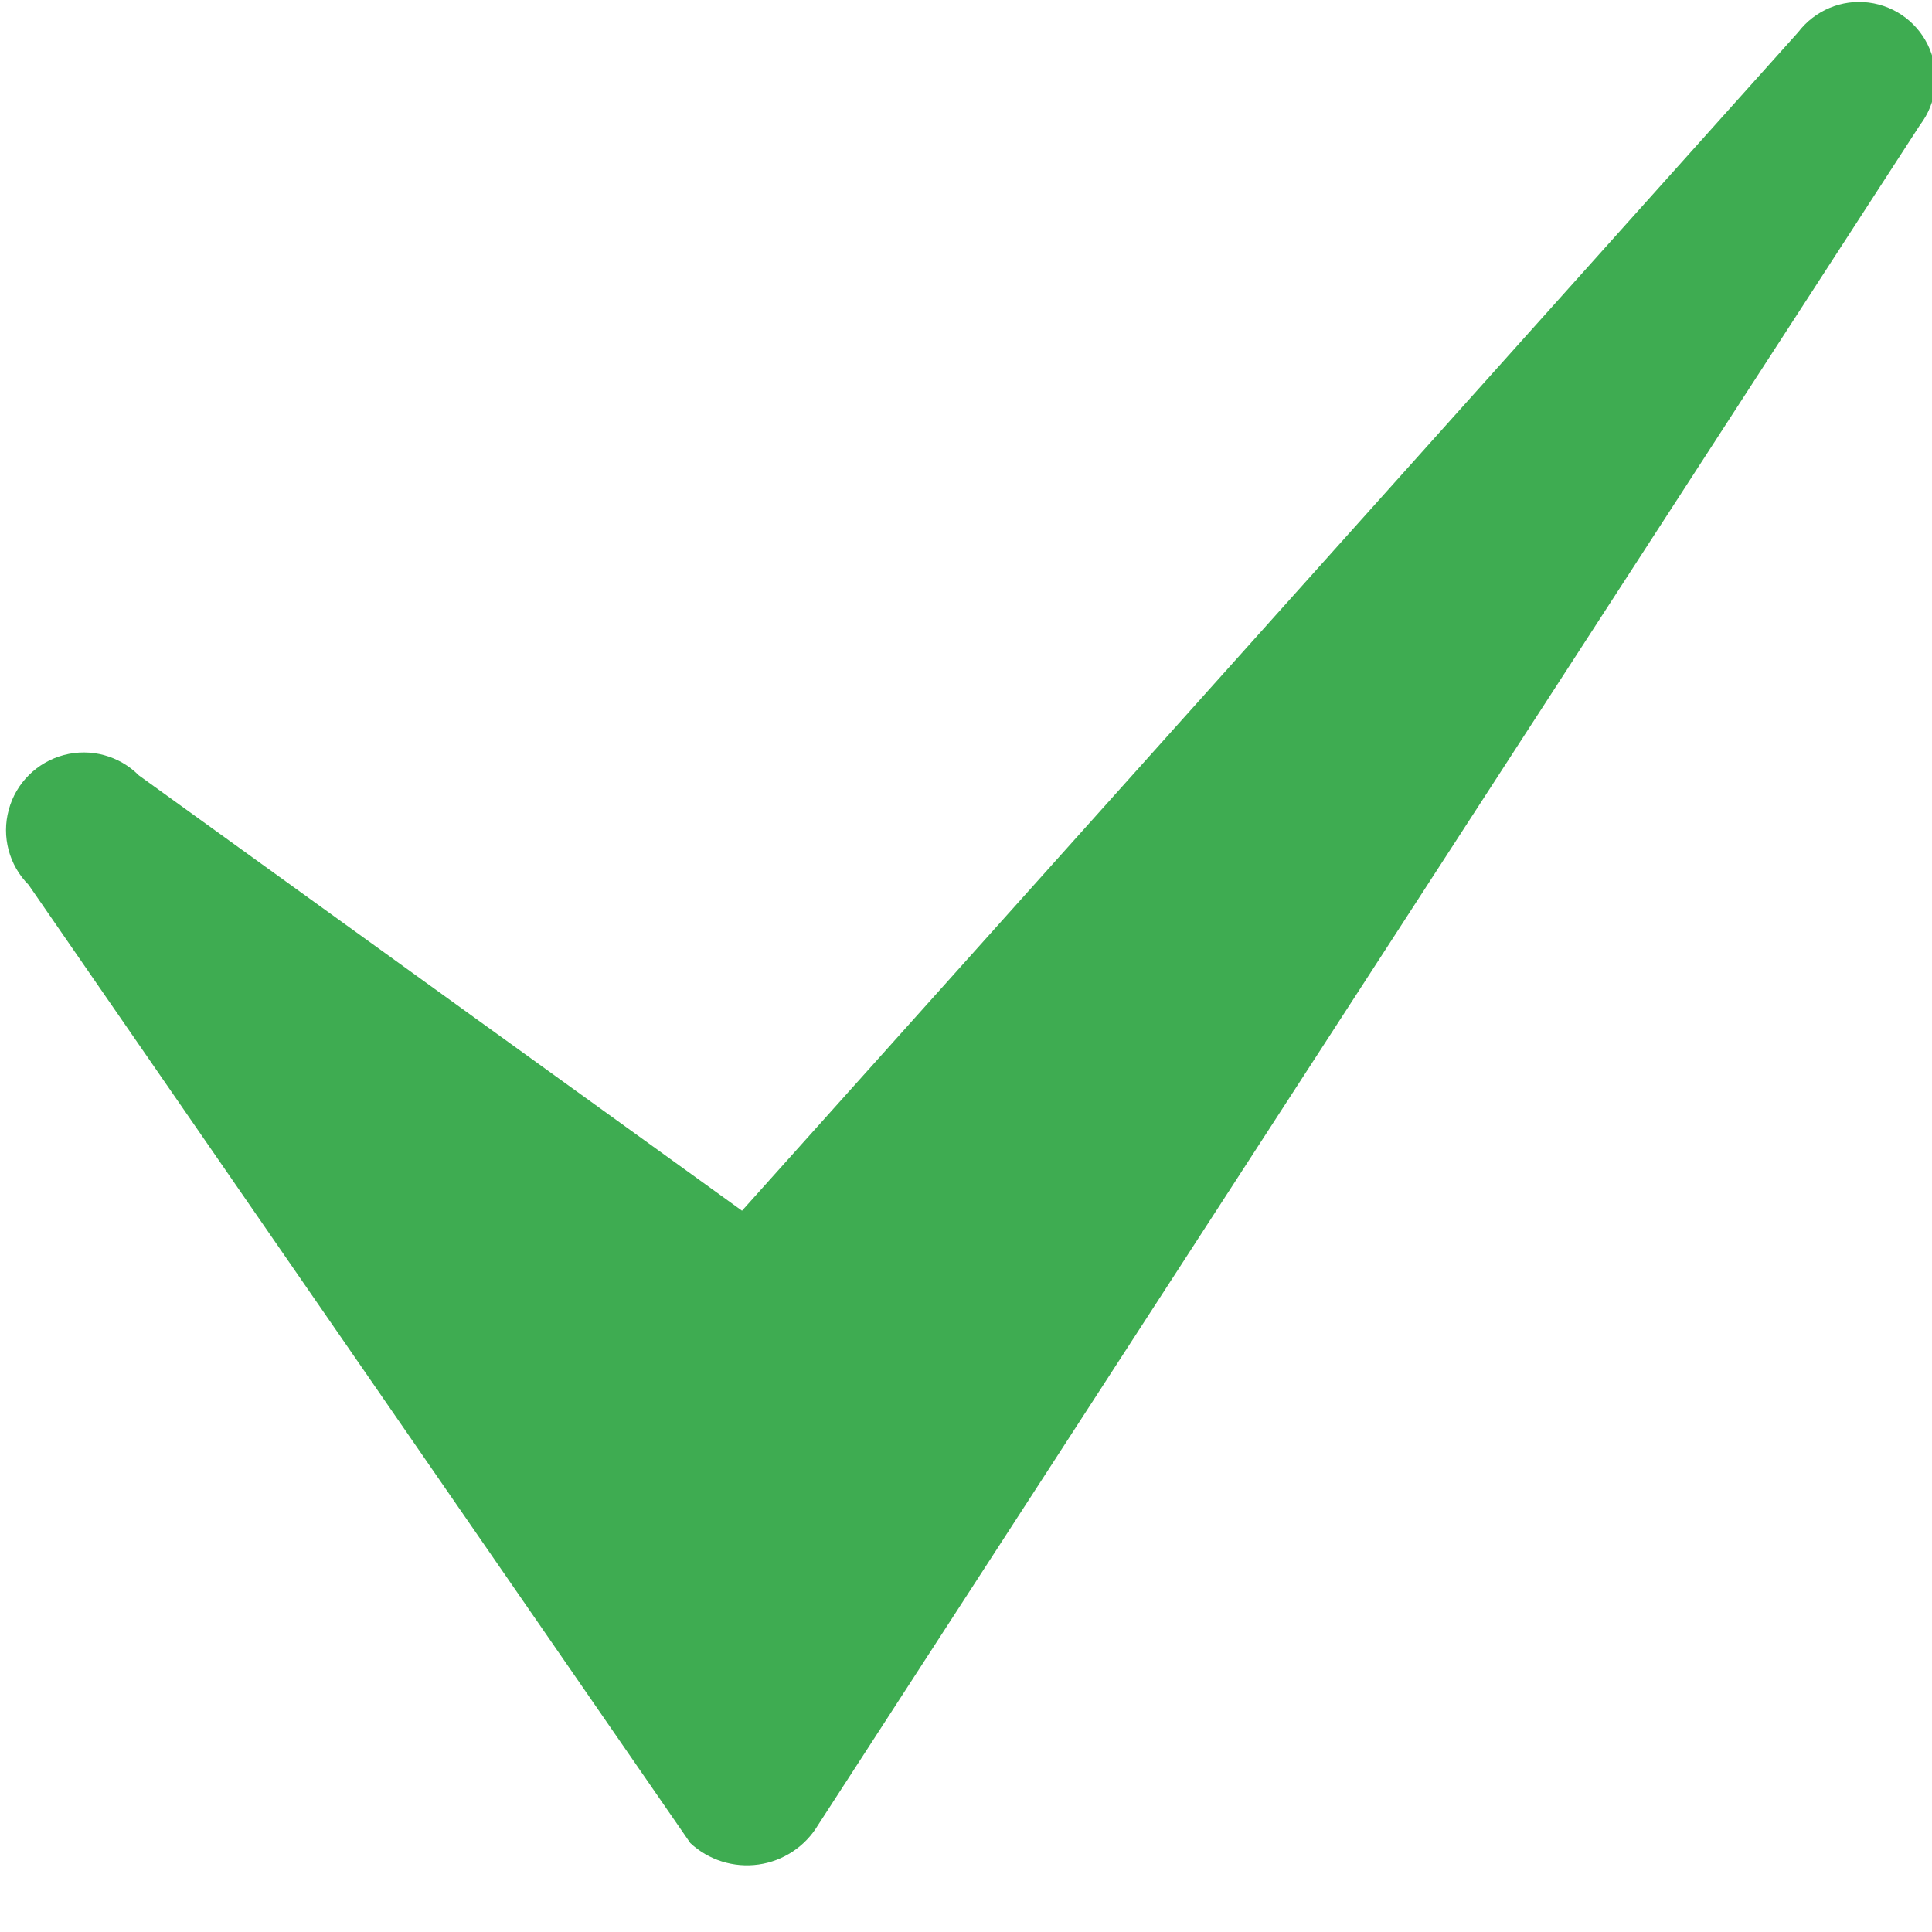 <?xml version="1.0" encoding="UTF-8"?>
<svg width="15px" height="15px" viewBox="0 0 15 15" version="1.1" xmlns="http://www.w3.org/2000/svg" xmlns:xlink="http://www.w3.org/1999/xlink">
    <!-- Generator: Sketch 50.2 (55047) - http://www.bohemiancoding.com/sketch -->
    <title>check</title>
    <desc>Created with Sketch.</desc>
    <defs></defs>
    <g id="Page-1" stroke="none" stroke-width="1" fill="none" fill-rule="evenodd">
        <g id="check" fill="#3EAC51">
            <path d="M0.222,6.87 C0.07,6.717 0.011,6.495 0.068,6.287 C0.124,6.079 0.288,5.917 0.496,5.862 C0.704,5.807 0.926,5.867 1.078,6.02 L5.761,9.4 L13.961,0.25 C14.09,0.081 14.299,-0.007 14.509,0.02 C14.72,0.047 14.9,0.184 14.982,0.38 C15.064,0.576 15.036,0.801 14.907,0.97 L6.351,14.17 C6.251,14.337 6.081,14.449 5.889,14.476 C5.697,14.503 5.502,14.442 5.36,14.31 L0.222,6.87 Z" id="Shape_1_copy_9"></path>
        </g>
    </g>
</svg>
